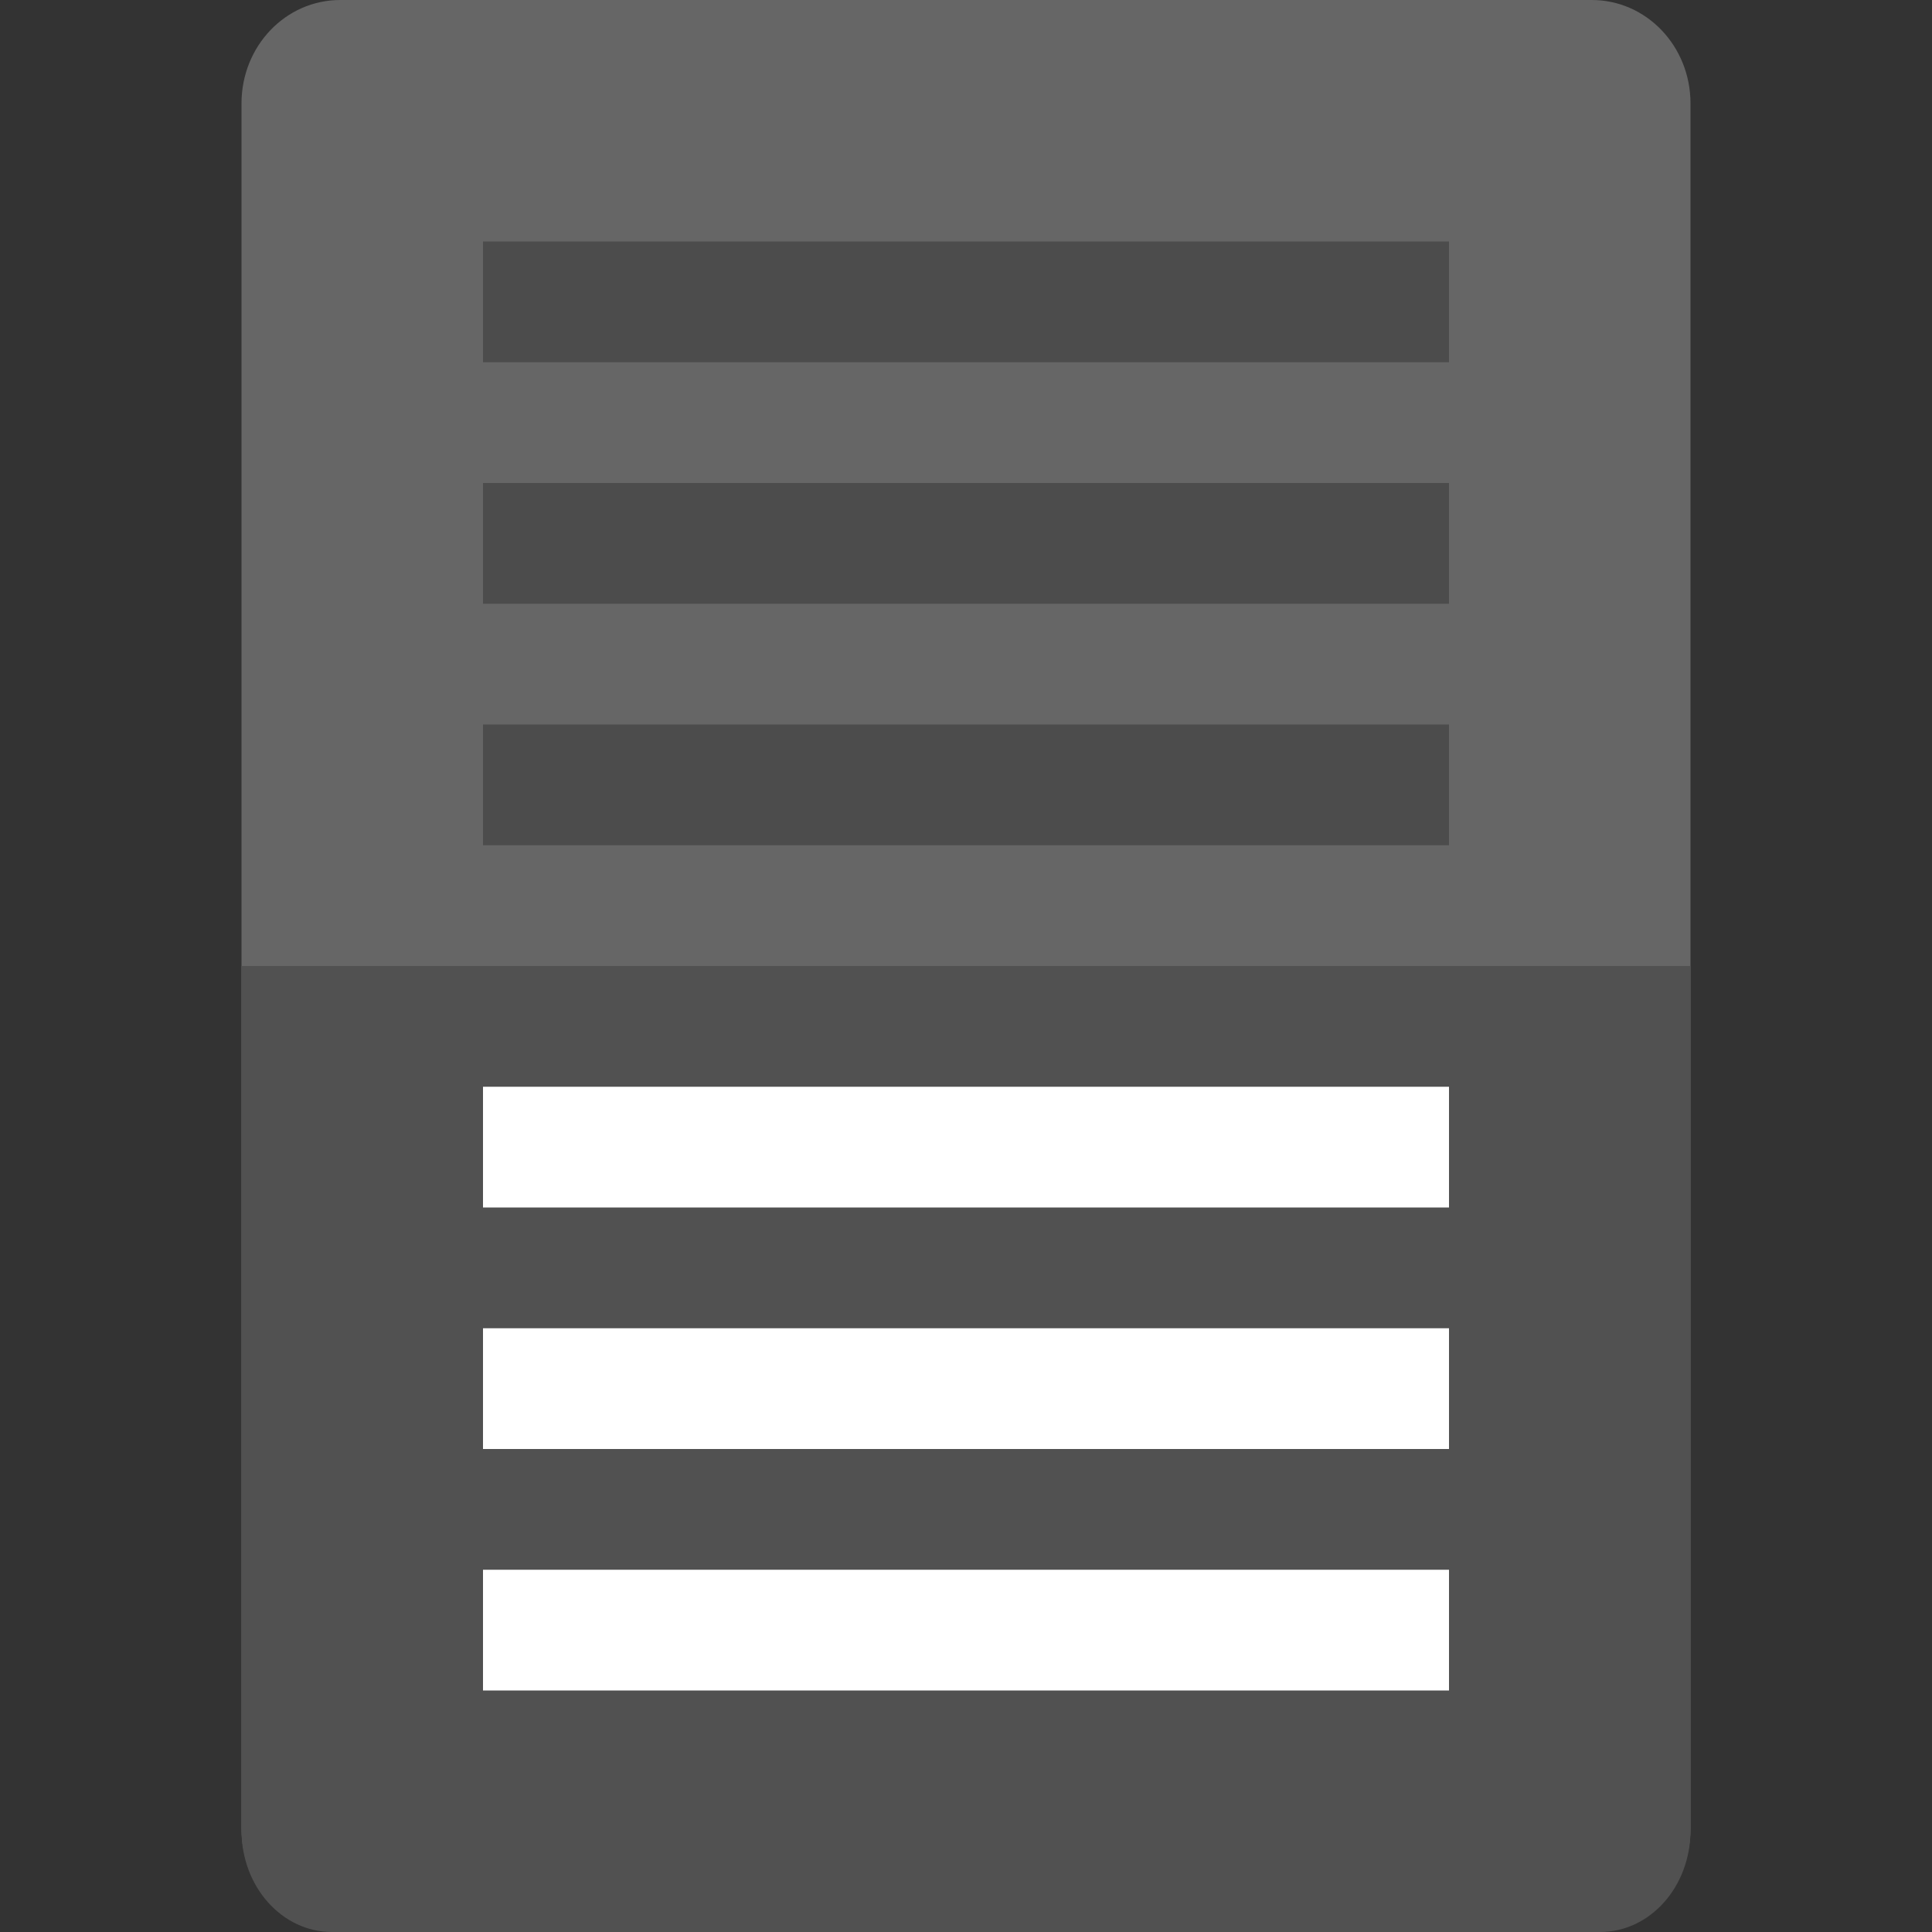 <svg xmlns="http://www.w3.org/2000/svg" width="16" height="16" version="1.1" viewBox="0 0 16 16">
 <rect x="0" y="0" width="16" height="16" fill="#333333" stroke="none"/>
 <path fill="#666666" d="m14 15.143v-14.286c0-0.475-0.365-0.857-0.818-0.857h-10.364c-0.453 4e-8 -0.818 0.382-0.818 0.857v14.286c0 0.475 0.365 0.857 0.818 0.857h10.364c0.453 0 0.818-0.382 0.818-0.857z"/>
 <path fill="#515151" d="m13.25 16c0.416 0 0.75-0.375 0.75-0.842v-7.158h-12v7.158c0 0.467 0.335 0.842 0.75 0.842z"/>
 <path fill="#4c4c4c" d="m4 2h8v1h-8z"/>
 <path fill="#4c4c4c" d="m4 4h8v1h-8z"/>
 <path fill="#4c4c4c" d="m4 6h8v1h-8z"/>
 <path fill="#fff" d="m4 9h8v1h-8z"/>
 <path fill="#fff" d="m4 11h8v1h-8z"/>
 <path fill="#fff" d="m4 13h8v1h-8z"/>
</svg>
